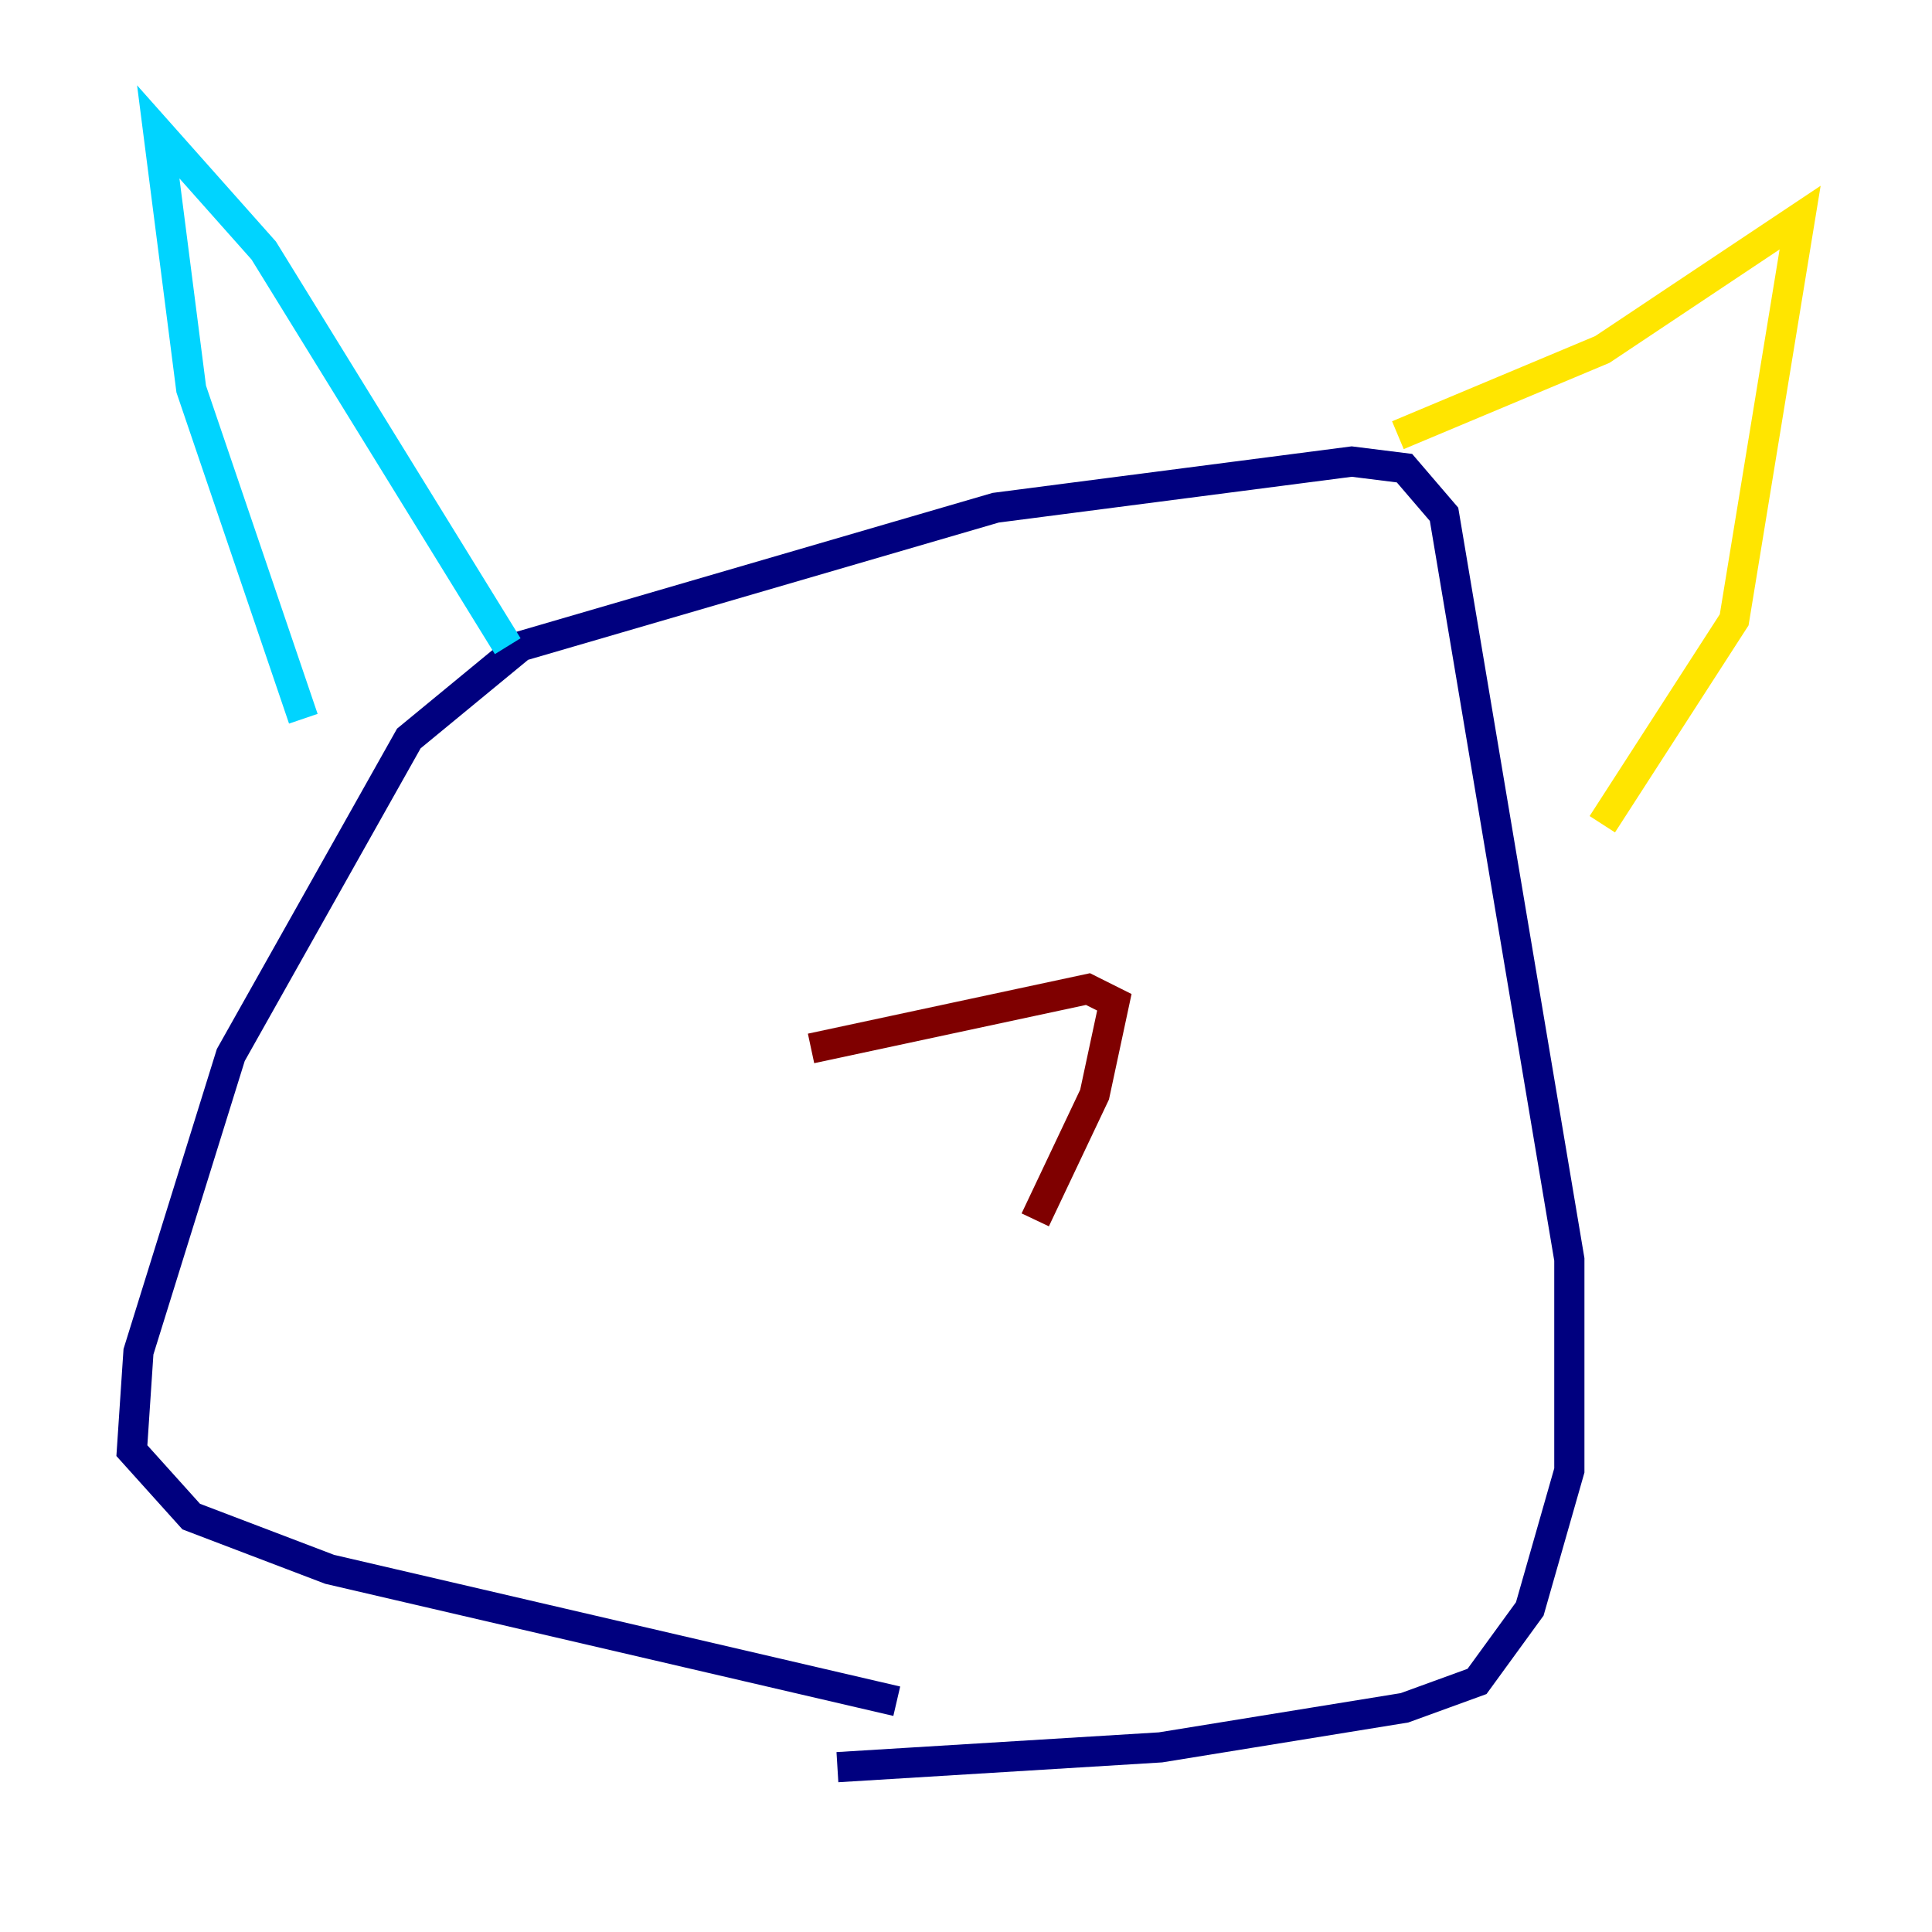 <?xml version="1.0" encoding="utf-8" ?>
<svg baseProfile="tiny" height="128" version="1.2" viewBox="0,0,128,128" width="128" xmlns="http://www.w3.org/2000/svg" xmlns:ev="http://www.w3.org/2001/xml-events" xmlns:xlink="http://www.w3.org/1999/xlink"><defs /><polyline fill="none" points="59.413,112.71 21.843,103.973 12.669,100.478 8.737,96.109 9.174,89.556 15.29,69.898 27.085,48.928 34.512,42.812 65.966,33.638 89.556,30.58 93.051,31.017 95.672,34.075 103.973,83.44 103.973,97.42 101.352,106.594 97.857,111.399 93.051,113.147 76.887,115.768 55.481,117.079" stroke="#00007f" stroke-width="2" /><polyline fill="none" points="20.096,47.618 12.669,25.775 10.485,8.737 17.474,16.601 33.638,42.812" stroke="#00d4ff" stroke-width="2" /><polyline fill="none" points="92.614,28.833 106.157,23.154 119.263,14.416 114.894,41.065 106.157,54.608" stroke="#ffe500" stroke-width="2" /><polyline fill="none" points="53.734,69.461 72.082,65.529 73.829,66.403 72.519,72.519 68.587,80.819" stroke="#7f0000" stroke-width="2" /></svg>